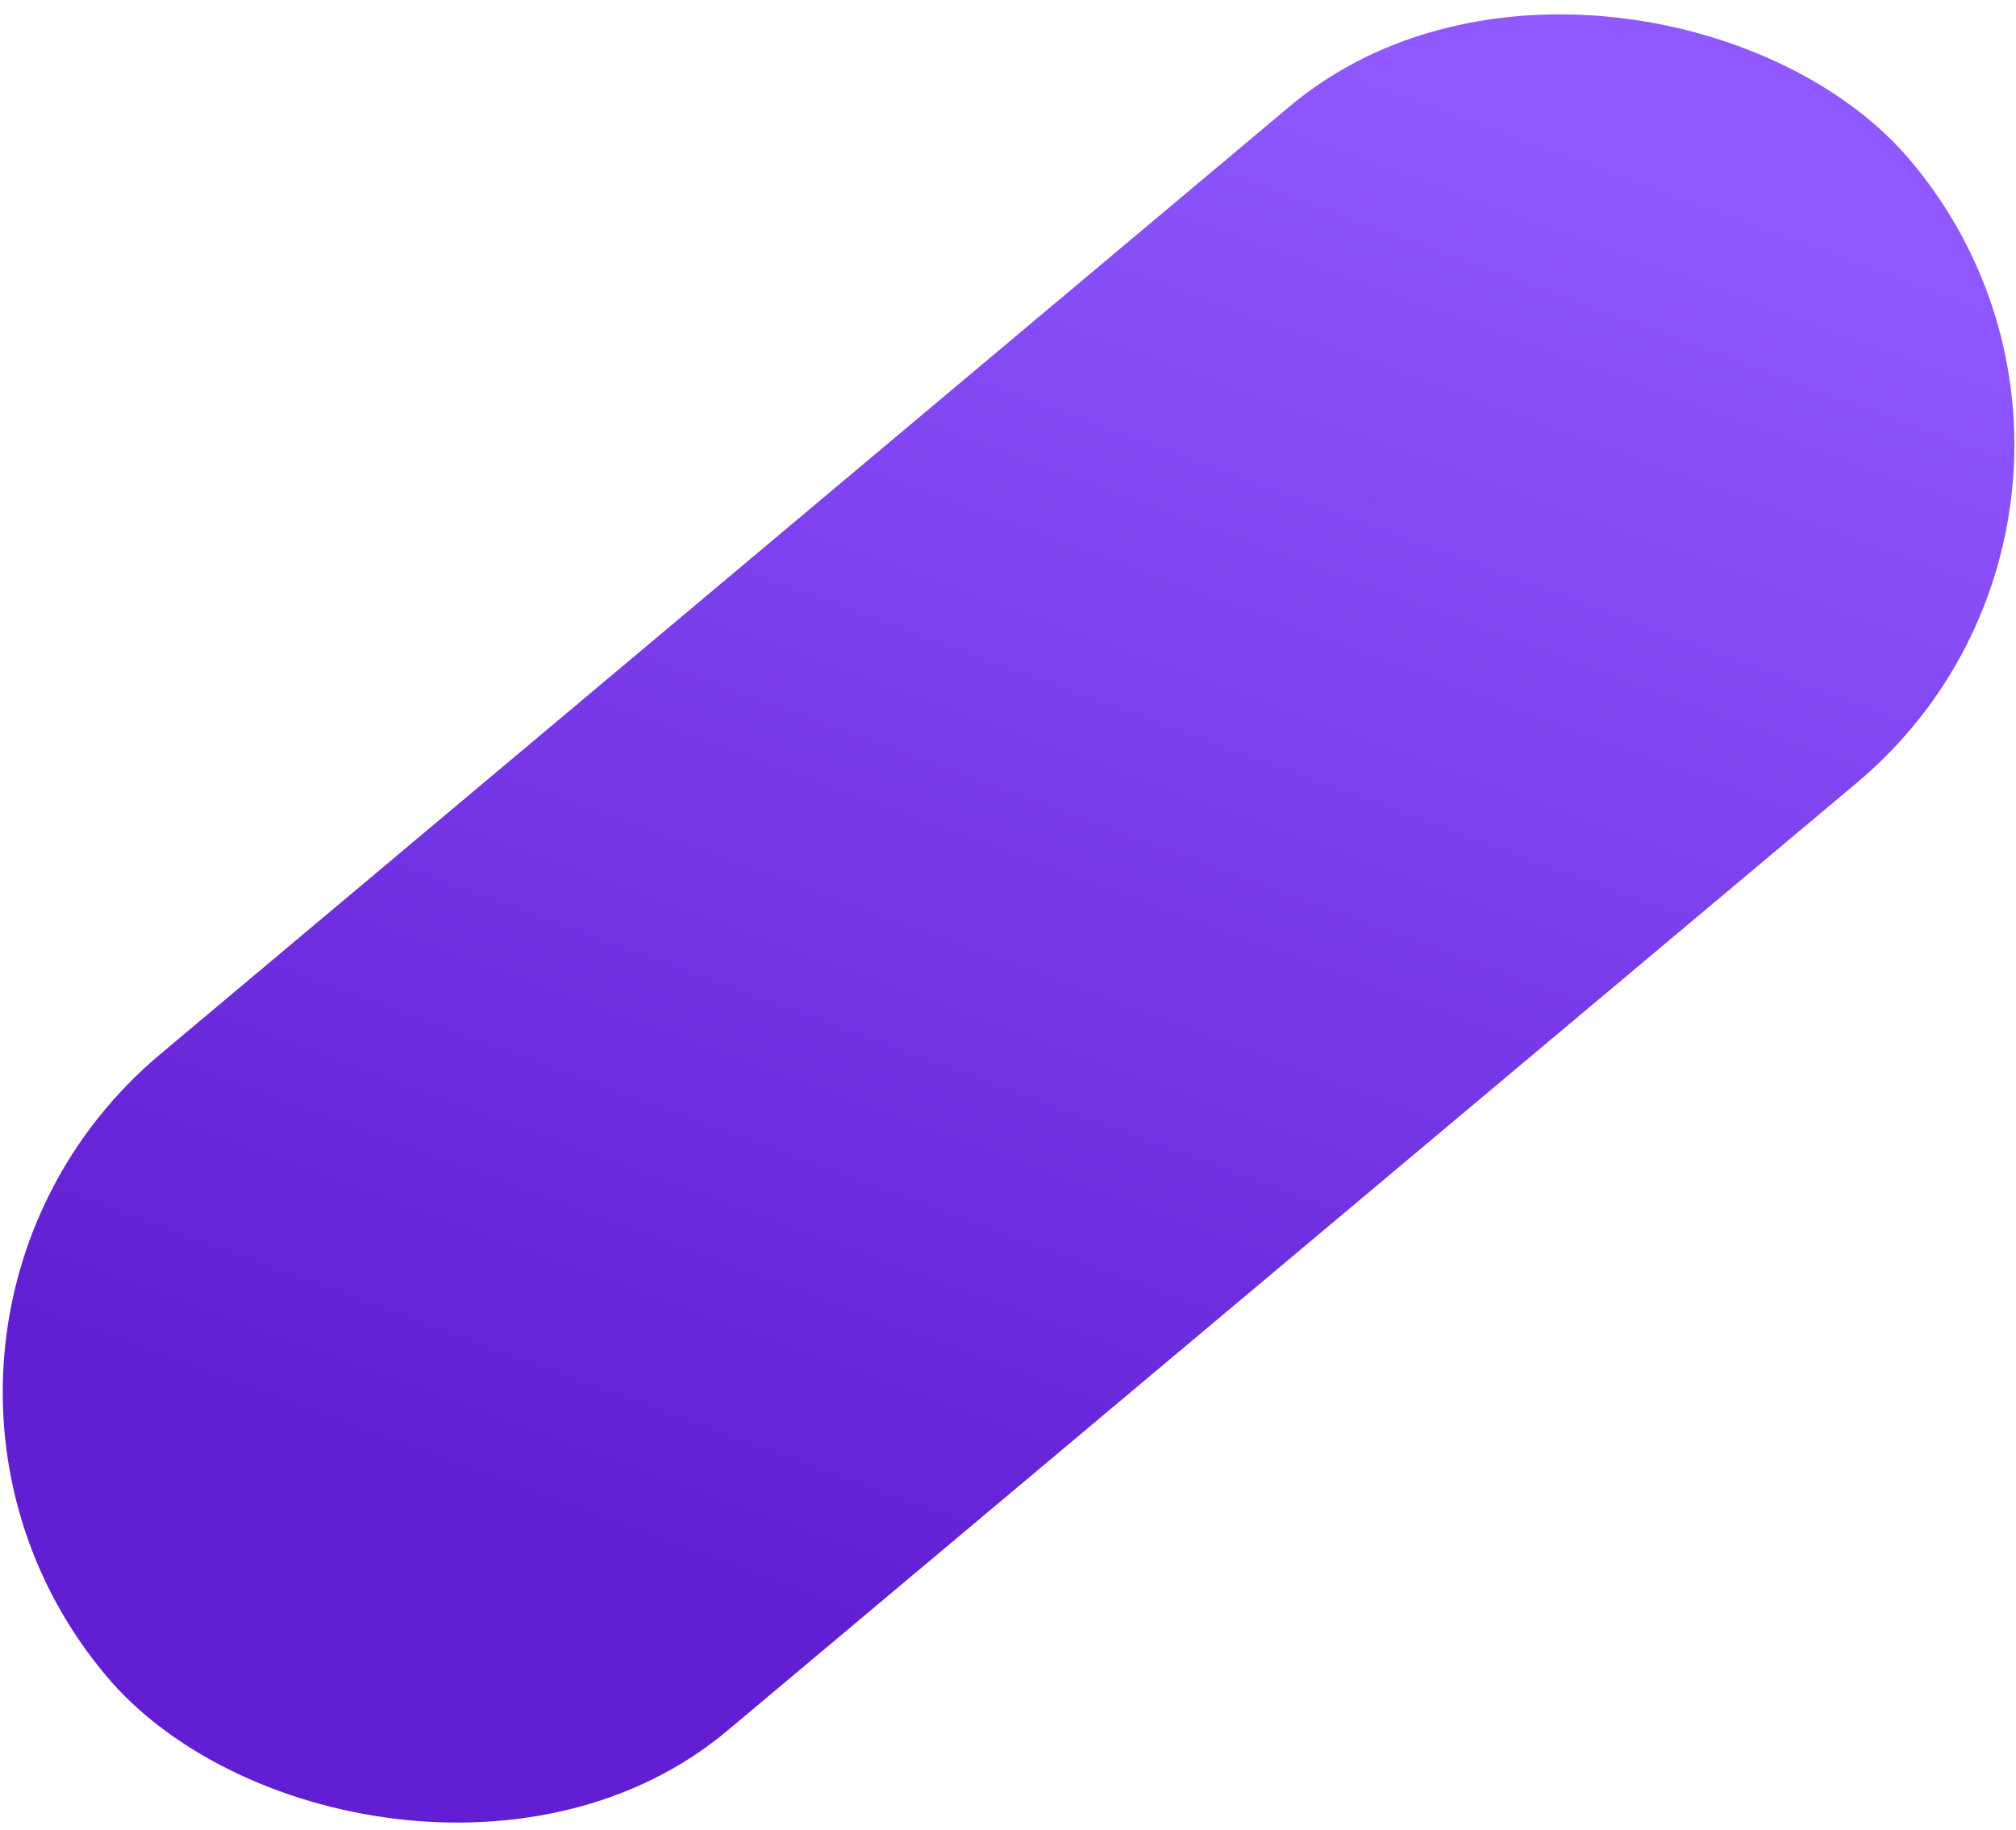 <?xml version="1.0" encoding="UTF-8"?>
<svg width="519px" height="471px" viewBox="0 0 519 471" version="1.1" xmlns="http://www.w3.org/2000/svg" xmlns:xlink="http://www.w3.org/1999/xlink">
    <!-- Generator: Sketch 59.1 (86144) - https://sketch.com -->
    <title>Rectangle</title>
    <desc>Created with Sketch.</desc>
    <defs>
        <linearGradient x1="94.869%" y1="42.982%" x2="17.485%" y2="59.674%" id="linearGradient-1">
            <stop stop-color="#9059FF" offset="0%"></stop>
            <stop stop-color="#621ED3" offset="100%"></stop>
        </linearGradient>
    </defs>
    <style type="text/css">
      #oval {
        animation: rotate 10s infinite linear;
      }

      @-webkit-keyframes rotate {
        from {
          transform: rotate(0deg)
                    translate(-2px)
                    rotate(0deg);
        }
        to {
          transform: rotate(360deg)
                    translate(-2px)
                    rotate(-360deg);
        }
      }
    </style>
    <g id="oval" stroke="none" stroke-width="1" fill="none" fill-rule="evenodd">
        <g id="/new-1312-v3" transform="translate(-92, -5640)" fill="url(#linearGradient-1)">
            <g id="section-customize" transform="translate(67, 5509)">
                <g id="browser-chrome" transform="translate(0, 117)">
                    <g id="noodles" transform="translate(-20.7, -32.4)">
                        <rect id="Rectangle" transform="translate(305.345, 282.816) rotate(-40) translate(-305.345, -282.816) " x="2.081" y="169.2" width="606.528" height="227.232" rx="113.509"></rect>
                    </g>
                </g>
            </g>
        </g>
    </g>
</svg>
